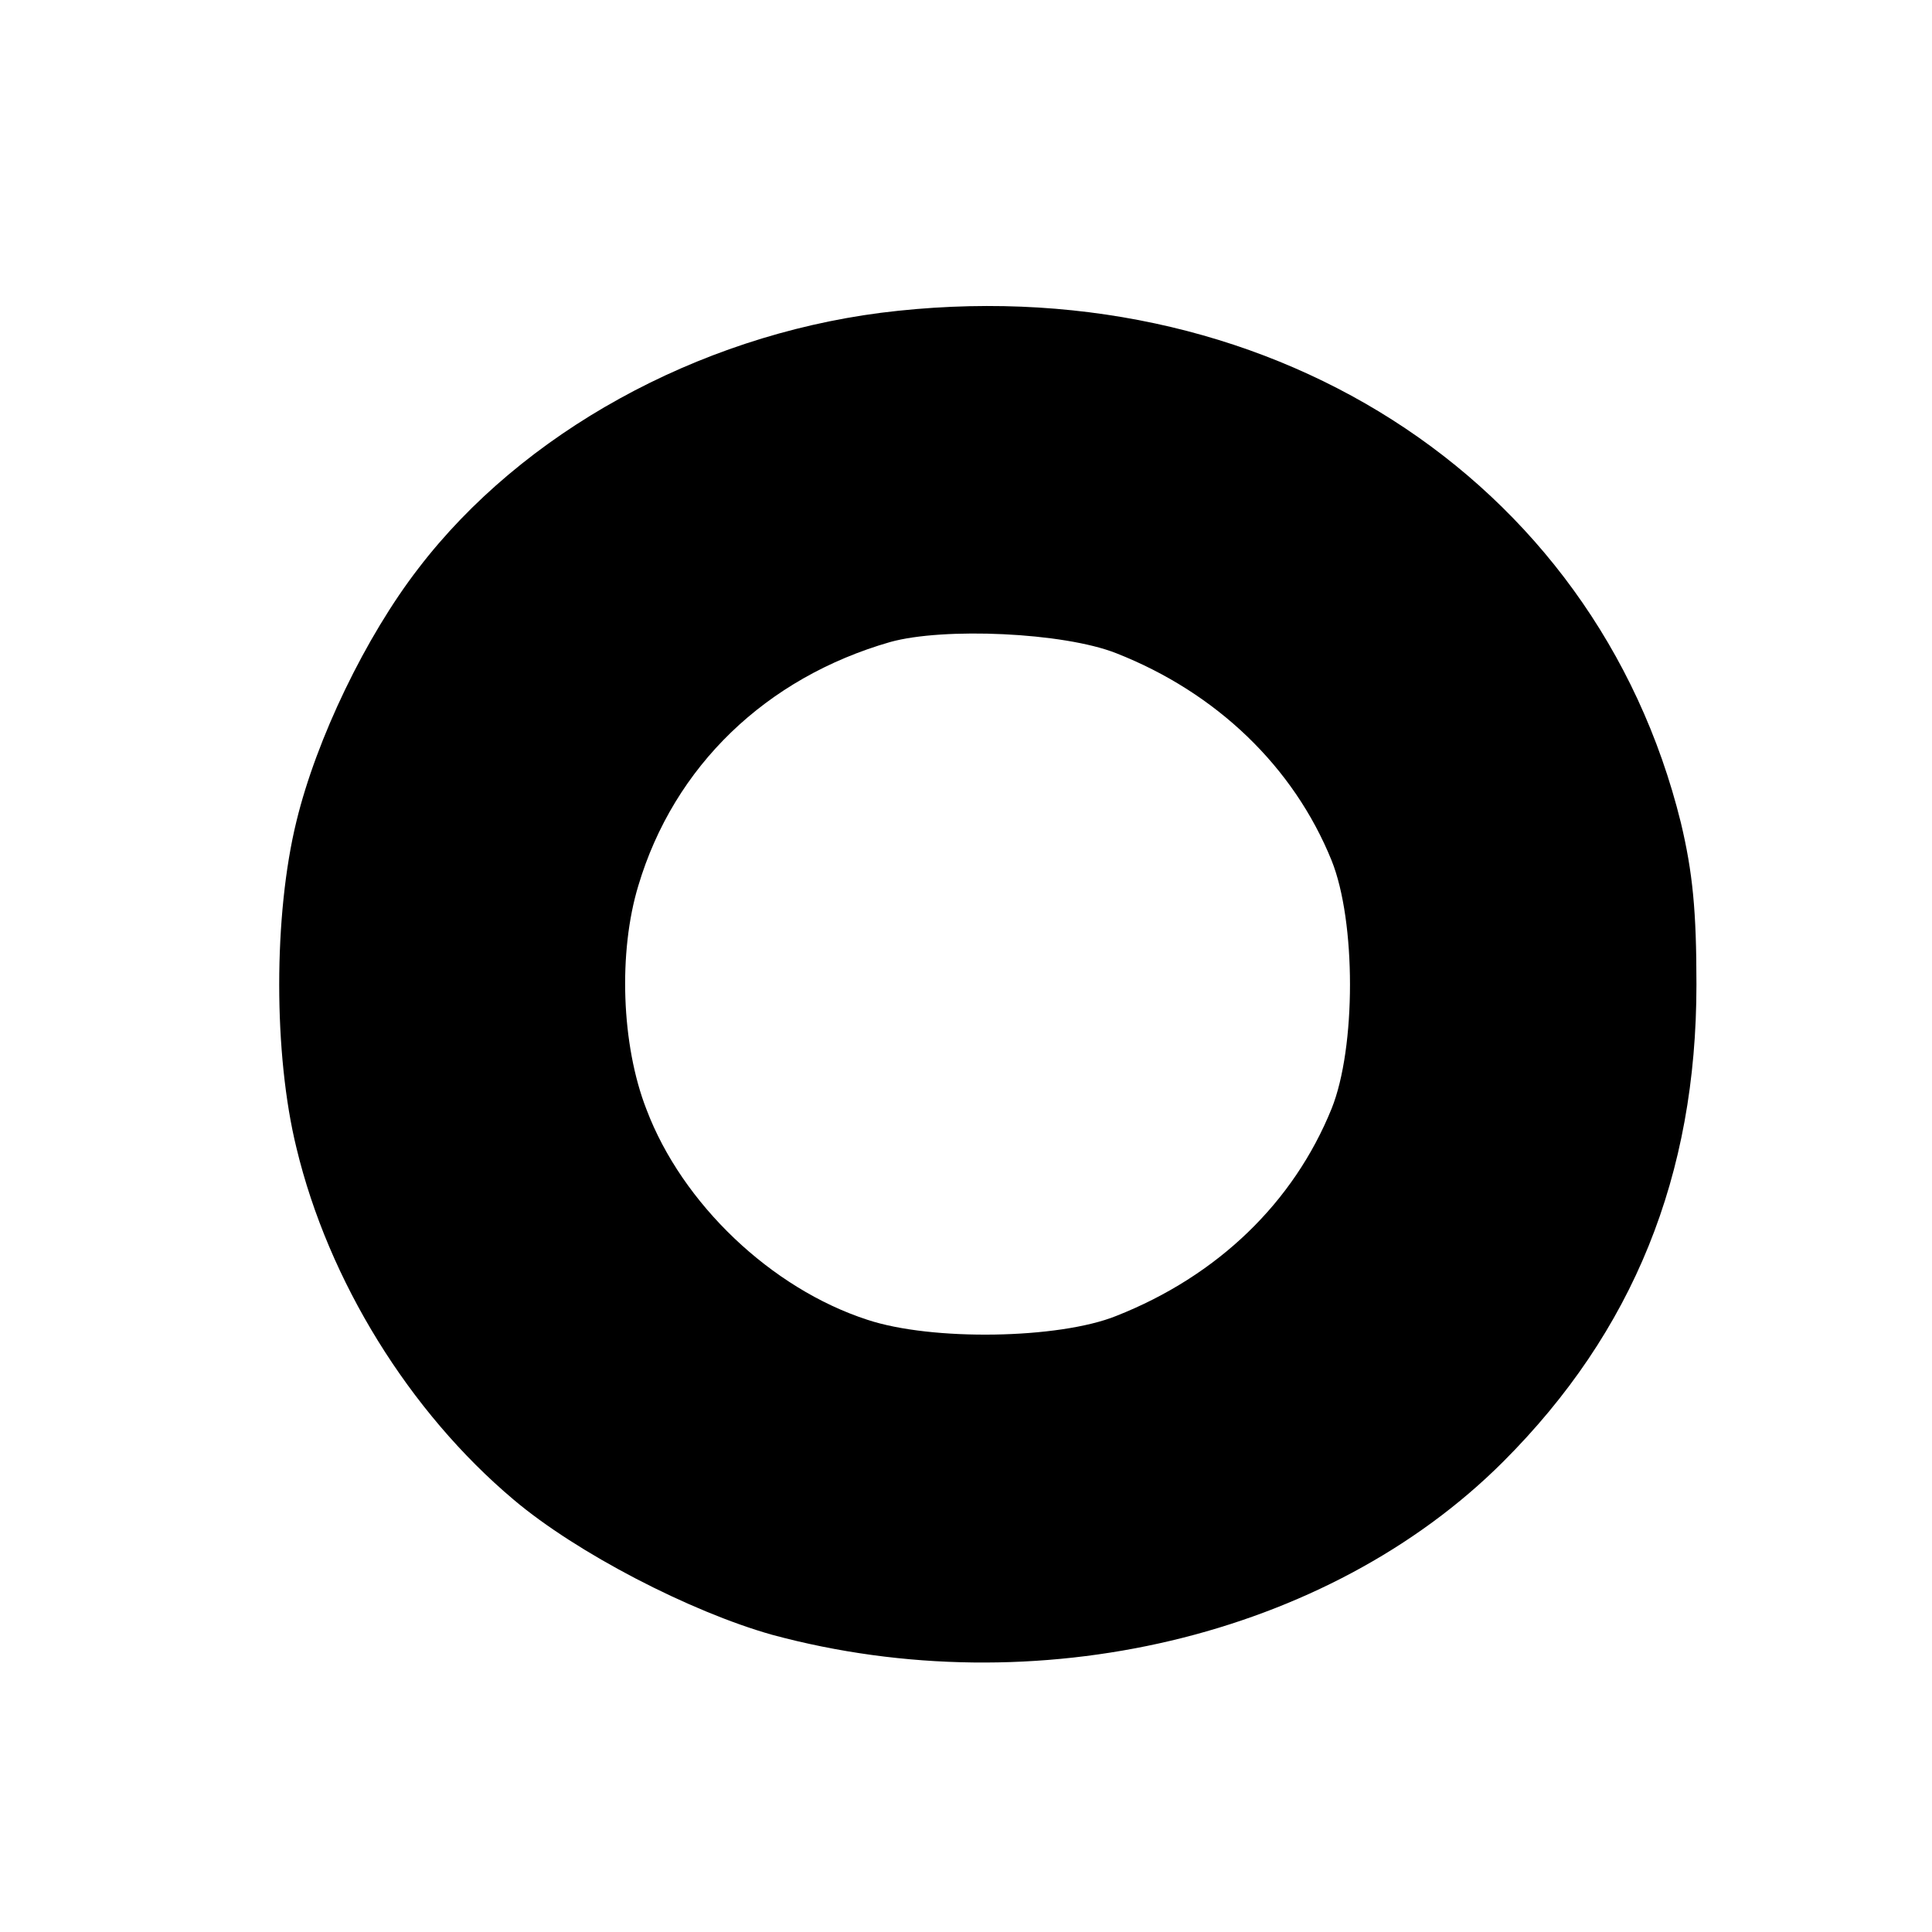 <?xml version="1.0" standalone="no"?>
<!DOCTYPE svg PUBLIC "-//W3C//DTD SVG 20010904//EN"
 "http://www.w3.org/TR/2001/REC-SVG-20010904/DTD/svg10.dtd">
<svg version="1.0" xmlns="http://www.w3.org/2000/svg"
 width="260pt" height="260pt" viewBox="0 0 260 260"
 preserveAspectRatio="xMidYMid meet">
<g transform="translate(0,260) scale(0.1,-0.1)"
fill="#000000" stroke="none">
<path d="M1185 2179 c-247 -32 -482 -161 -622 -344 -71 -92 -137 -229 -164
-340 -31 -126 -31 -314 0 -440 43 -179 152 -355 292 -473 85 -72 238 -151 348
-182 355 -96 748 -3 984 233 175 175 260 385 260 642 0 99 -5 151 -21 218
-115 466 -562 751 -1077 686z m317 -458 c135 -53 239 -153 290 -279 33 -82 33
-252 0 -334 -51 -126 -153 -225 -290 -279 -77 -31 -248 -34 -335 -5 -129 42
-249 156 -297 283 -34 87 -38 212 -11 301 48 161 172 280 339 328 72 20 233
13 304 -15z"/>
</g>
</svg>
